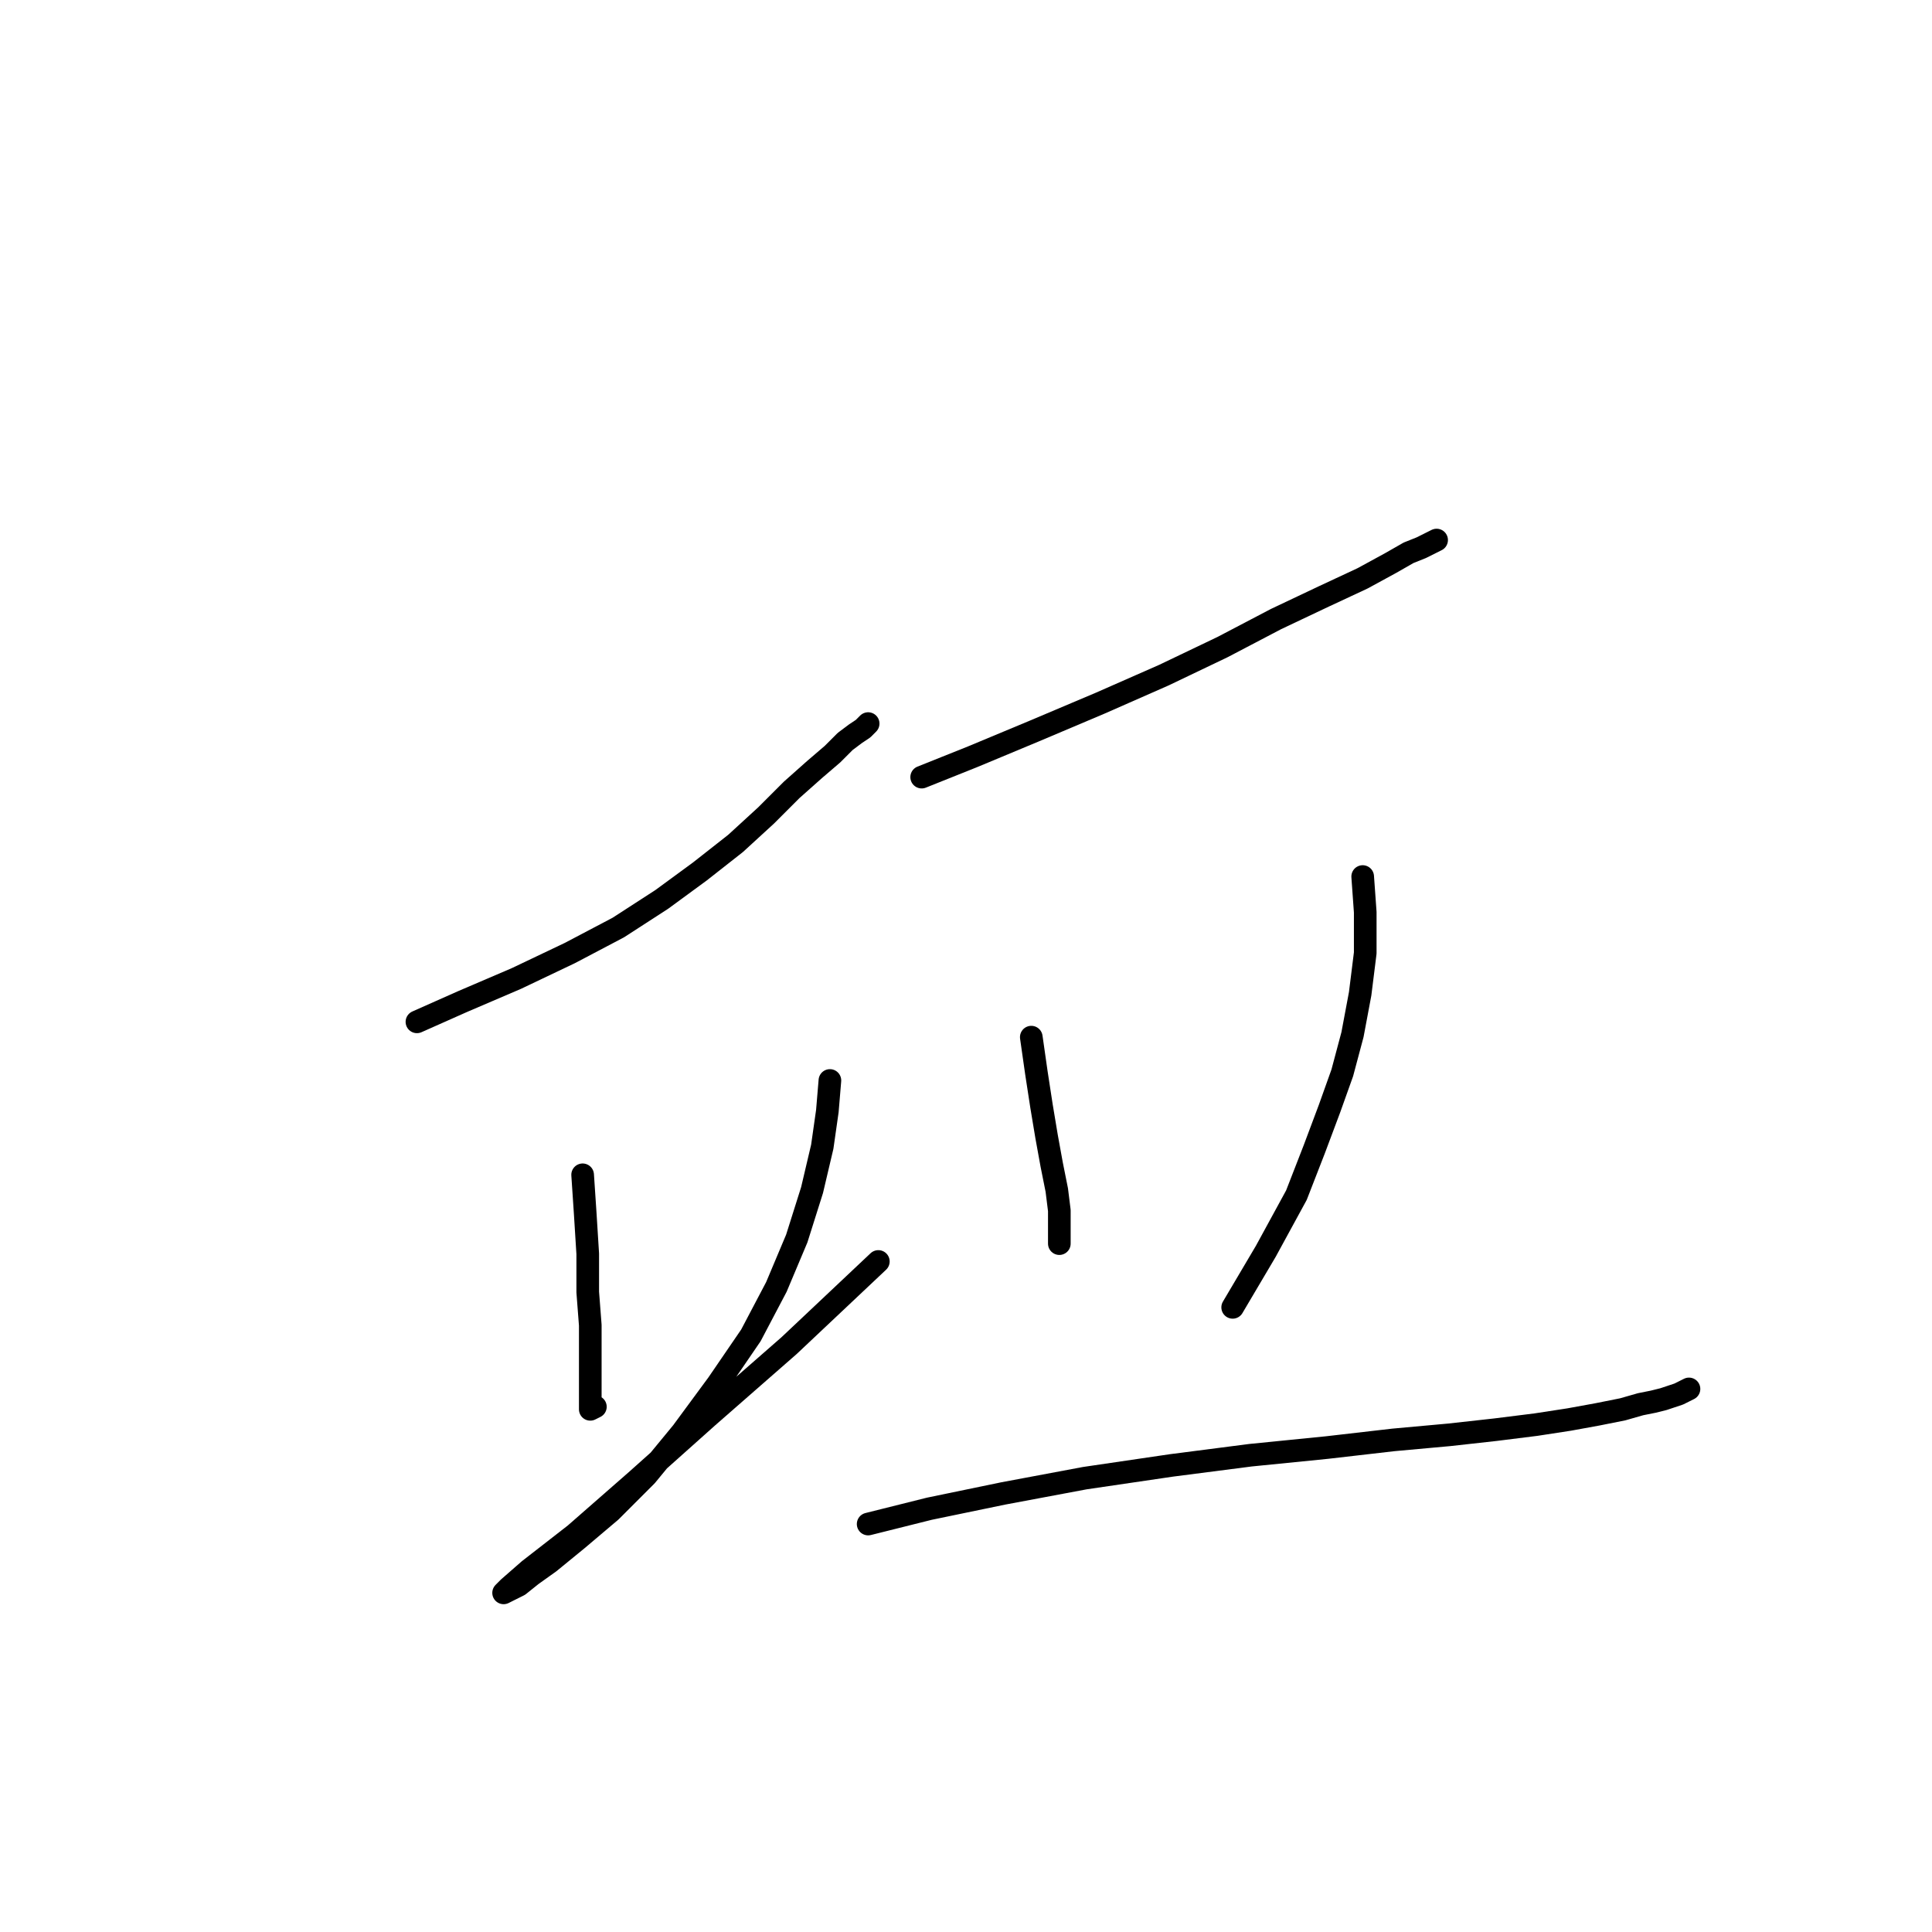 <?xml version="1.0" standalone="no"?>
    <svg width="256" height="256" xmlns="http://www.w3.org/2000/svg" version="1.1">
    <polyline stroke="black" stroke-width="3" stroke-linecap="round" fill="transparent" stroke-linejoin="round" points="55.246 135.4 61.326 132.698 68.42 129.658 75.513 126.28 81.931 122.902 87.673 119.186 92.74 115.471 97.469 111.755 101.522 108.04 104.9 104.662 107.94 101.959 110.305 99.933 111.994 98.244 113.345 97.23 114.358 96.555 115.034 95.879 115.034 95.879 " />
        <polyline stroke="black" stroke-width="3" stroke-linecap="round" fill="transparent" stroke-linejoin="round" points="77.202 155.667 77.54 160.733 77.878 166.138 77.878 171.205 78.215 175.596 78.215 179.311 78.215 182.351 78.215 184.378 78.215 185.729 78.215 186.743 78.891 186.405 78.891 186.405 " />
        <polyline stroke="black" stroke-width="3" stroke-linecap="round" fill="transparent" stroke-linejoin="round" points="109.967 143.169 109.629 147.222 108.954 151.951 107.602 157.693 105.576 164.111 102.874 170.529 99.496 176.947 95.105 183.365 90.376 189.783 85.647 195.525 80.918 200.254 76.527 203.97 72.811 207.01 70.446 208.698 68.758 210.05 67.406 210.725 66.731 211.063 67.406 210.387 70.109 208.023 76.189 203.294 84.296 196.201 93.753 187.756 104.562 178.298 116.385 167.151 116.385 167.151 " />
        <polyline stroke="black" stroke-width="3" stroke-linecap="round" fill="transparent" stroke-linejoin="round" points="122.127 102.973 128.883 100.271 136.989 96.893 145.772 93.177 154.216 89.462 161.985 85.746 169.079 82.03 175.497 78.99 180.563 76.626 184.279 74.599 186.643 73.248 188.332 72.572 189.683 71.897 190.359 71.559 190.359 71.559 " />
        <polyline stroke="black" stroke-width="3" stroke-linecap="round" fill="transparent" stroke-linejoin="round" points="136.652 137.427 137.327 142.155 138.003 146.547 138.678 150.6 139.354 154.316 140.03 157.693 140.367 160.396 140.367 162.422 140.367 163.773 140.367 164.787 140.367 164.787 " />
        <polyline stroke="black" stroke-width="3" stroke-linecap="round" fill="transparent" stroke-linejoin="round" points="180.563 116.146 180.901 120.875 180.901 126.28 180.226 131.684 179.212 137.089 177.861 142.155 176.172 146.884 174.146 152.289 171.781 158.369 167.728 165.8 163.336 173.231 163.336 173.231 " />
        <polyline stroke="black" stroke-width="3" stroke-linecap="round" fill="transparent" stroke-linejoin="round" points="115.034 201.943 123.14 199.916 132.936 197.889 143.745 195.863 155.23 194.174 165.701 192.823 175.834 191.809 184.617 190.796 192.048 190.12 198.128 189.445 203.533 188.769 207.924 188.094 211.639 187.418 215.017 186.743 217.382 186.067 219.07 185.729 220.422 185.392 221.435 185.054 222.448 184.716 223.124 184.378 223.799 184.04 223.799 184.04 " />
        </svg>